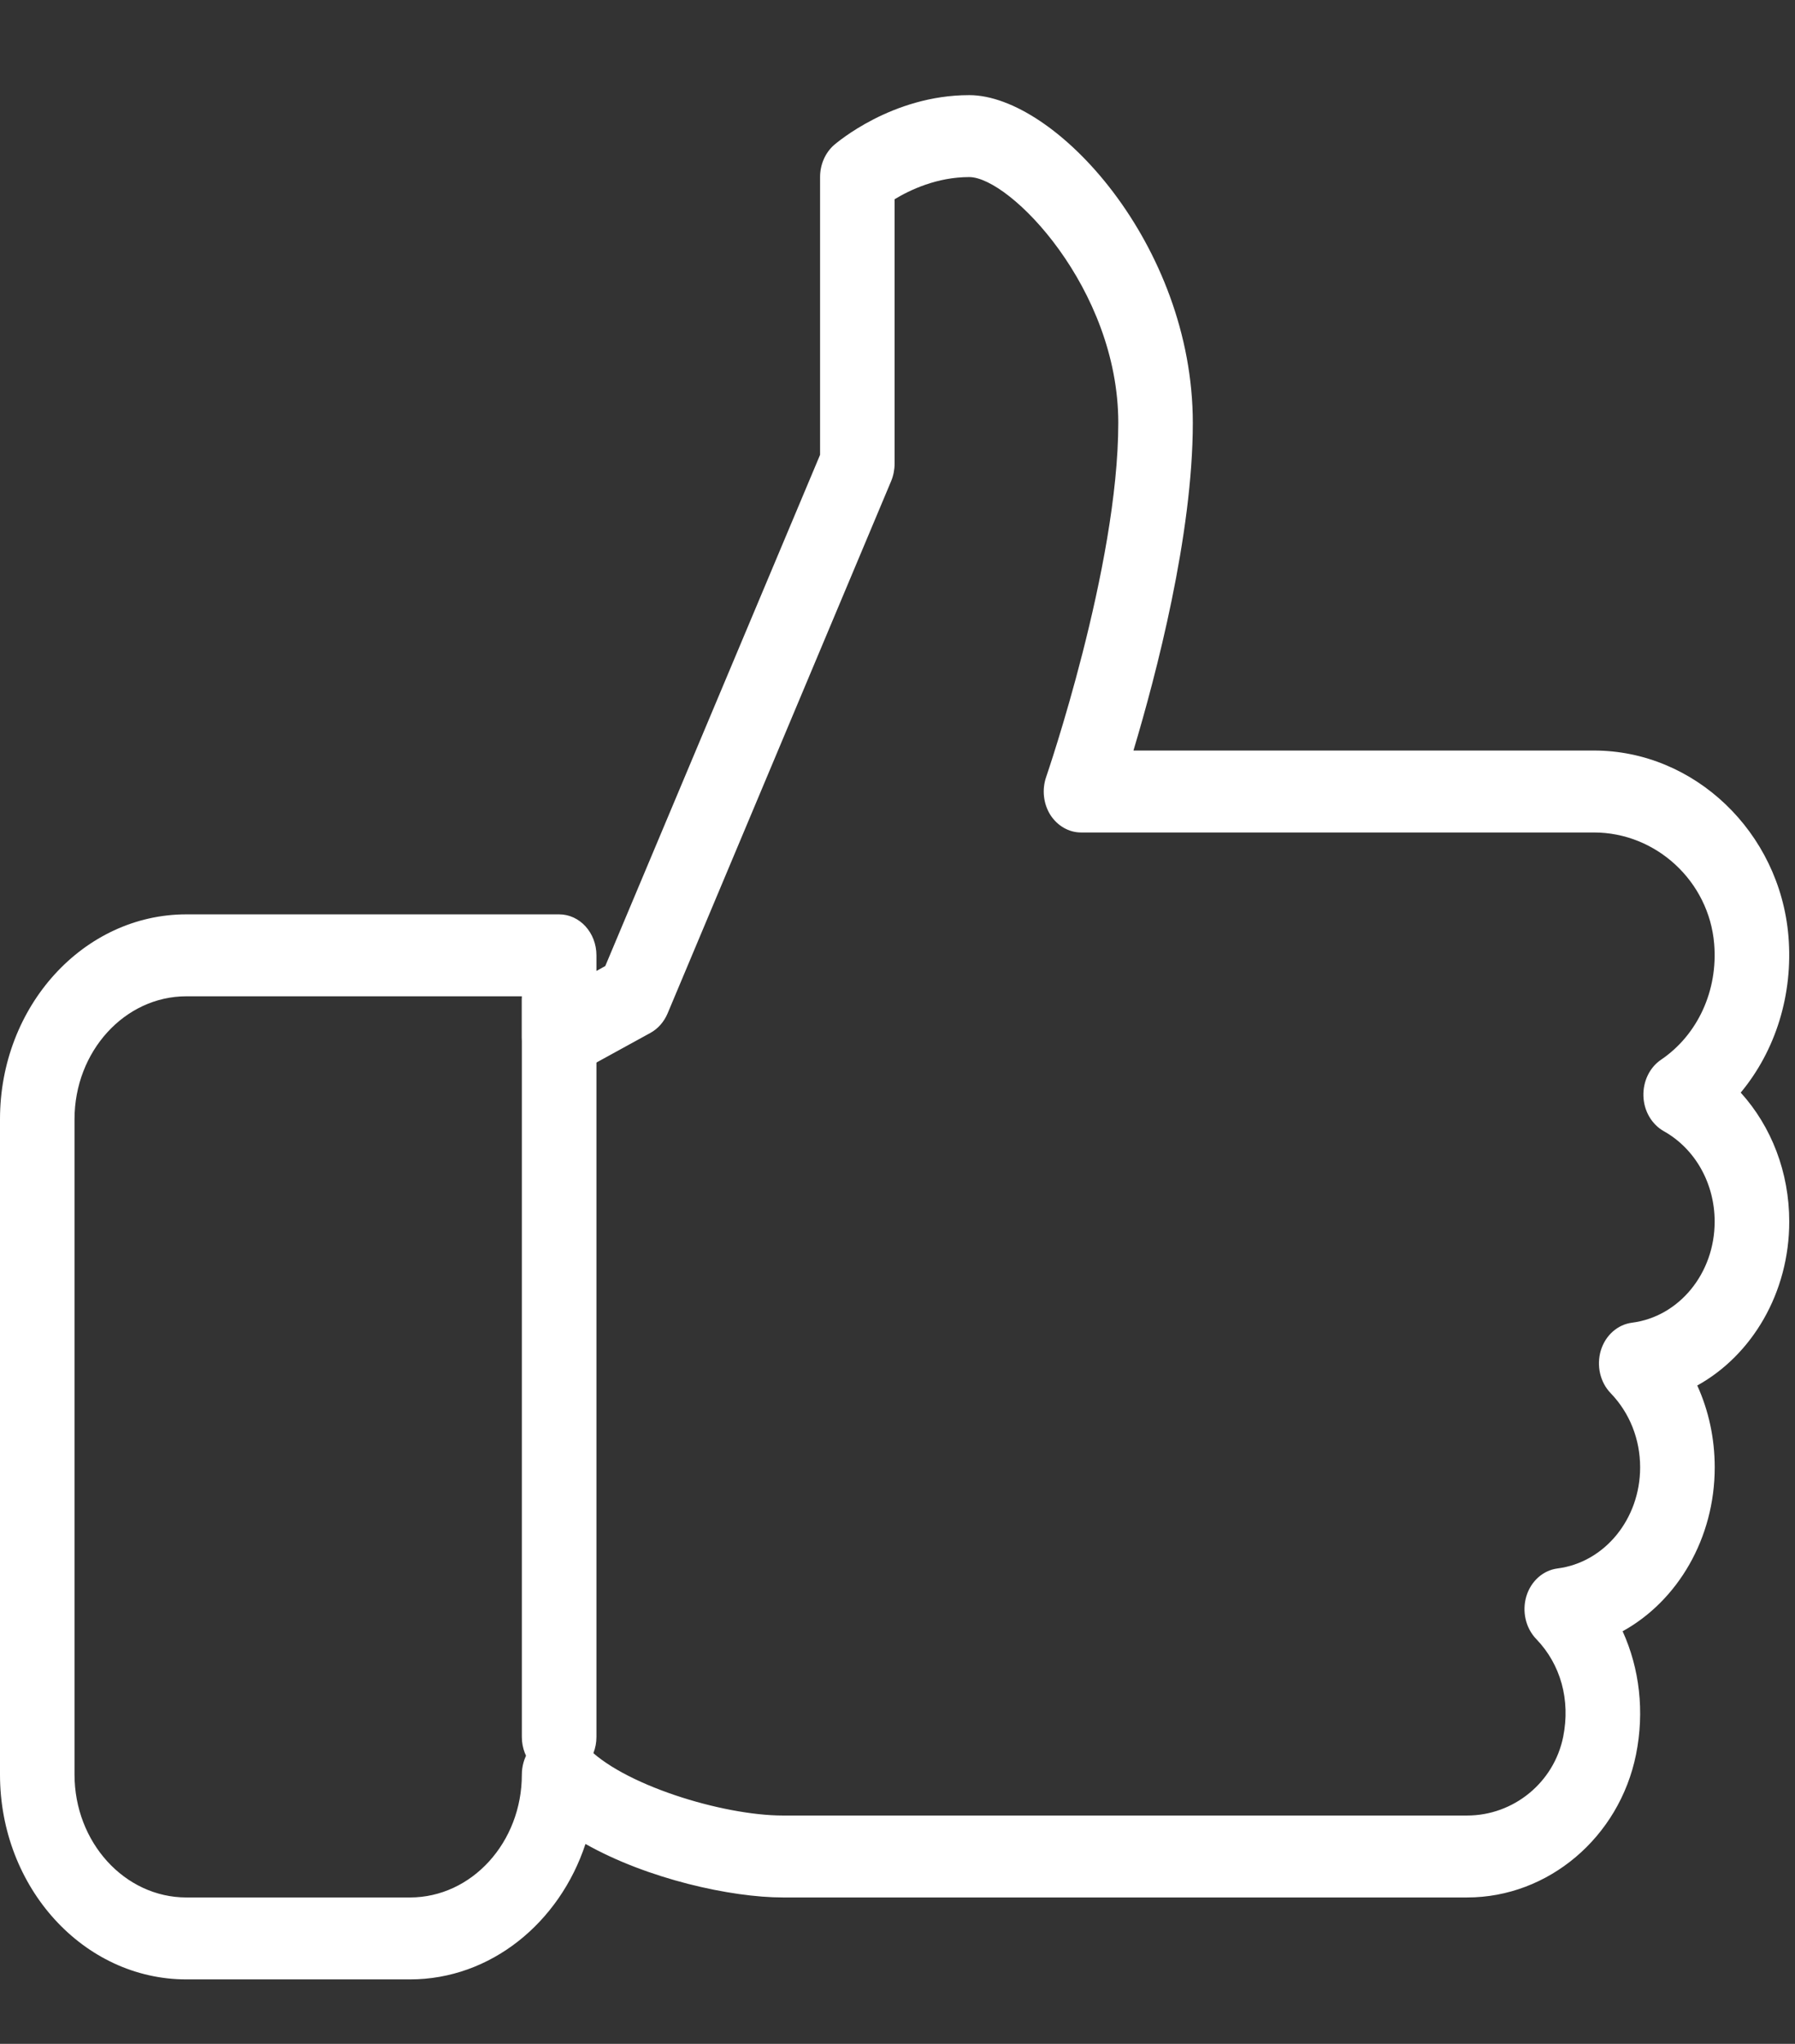 <svg width="29" height="33" viewBox="0 0 29 33" fill="none" xmlns="http://www.w3.org/2000/svg">
<rect x="0" y="0" width="29" height="33" fill="#333333" stroke="none"/>
<g clip-path="url(#clip0_165_280)">
<path d="M28.907 19.723C28.907 18.928 28.619 18.188 28.123 17.641C28.685 16.965 28.972 16.059 28.894 15.116C28.753 13.435 27.374 12.118 25.752 12.118H18.312C18.681 10.889 19.271 8.636 19.271 6.827C19.271 3.958 17.052 1.536 15.658 1.536C14.408 1.536 13.513 2.31 13.475 2.341C13.332 2.467 13.249 2.658 13.249 2.859V7.344L9.779 15.597L9.636 15.677V15.425C9.636 15.059 9.366 14.763 9.033 14.763H3.011C1.35 14.763 0 16.246 0 18.07V28.652C0 30.476 1.35 31.959 3.011 31.959H6.624C7.926 31.959 9.039 31.046 9.459 29.772C10.461 30.338 11.81 30.636 12.647 30.636H23.703C25.014 30.636 26.162 29.665 26.432 28.326C26.57 27.636 26.49 26.942 26.215 26.338C27.104 25.848 27.703 24.838 27.703 23.692C27.703 23.223 27.605 22.775 27.421 22.37C28.309 21.878 28.907 20.87 28.907 19.723ZM26.367 21.356C26.134 21.386 25.938 21.559 25.863 21.804C25.79 22.049 25.851 22.317 26.022 22.494C26.328 22.811 26.498 23.237 26.498 23.692C26.498 24.526 25.924 25.227 25.163 25.324C24.931 25.354 24.735 25.527 24.66 25.772C24.587 26.017 24.648 26.285 24.819 26.463C25.215 26.873 25.374 27.448 25.255 28.041C25.107 28.779 24.454 29.313 23.703 29.313H12.647C11.669 29.313 10.028 28.809 9.46 28.184C9.288 27.996 9.027 27.94 8.803 28.041C8.578 28.143 8.431 28.385 8.431 28.652C8.431 29.746 7.621 30.636 6.624 30.636H3.011C2.015 30.636 1.204 29.746 1.204 28.652V18.07C1.204 16.976 2.015 16.086 3.011 16.086H8.431V16.747C8.431 16.976 8.54 17.189 8.718 17.311C8.894 17.427 9.115 17.439 9.303 17.338L10.508 16.677C10.629 16.611 10.727 16.5 10.785 16.364L14.398 7.766C14.434 7.679 14.453 7.583 14.453 7.488V3.217C14.704 3.065 15.139 2.859 15.658 2.859C16.318 2.859 18.067 4.66 18.067 6.827C18.067 9.155 16.913 12.511 16.902 12.544C16.832 12.746 16.856 12.975 16.968 13.155C17.082 13.333 17.267 13.441 17.465 13.441H25.752C26.757 13.441 27.61 14.23 27.694 15.238C27.758 15.992 27.428 16.709 26.836 17.11C26.652 17.234 26.543 17.459 26.551 17.698C26.559 17.938 26.685 18.152 26.877 18.262C27.387 18.546 27.702 19.107 27.702 19.723C27.703 20.558 27.128 21.259 26.367 21.356Z" fill="white"/>
<path d="M9.033 15.477C8.701 15.477 8.431 15.774 8.431 16.139V28.044C8.431 28.409 8.701 28.705 9.033 28.705C9.366 28.705 9.636 28.409 9.636 28.044V16.139C9.636 15.774 9.366 15.477 9.033 15.477Z" fill="white"/>
</g>
<defs>
<clipPath id="clip0_165_280">
<rect width="28.907" height="31.746" fill="white" transform="translate(0 0.266)"/>
</clipPath>
</defs>
</svg>

